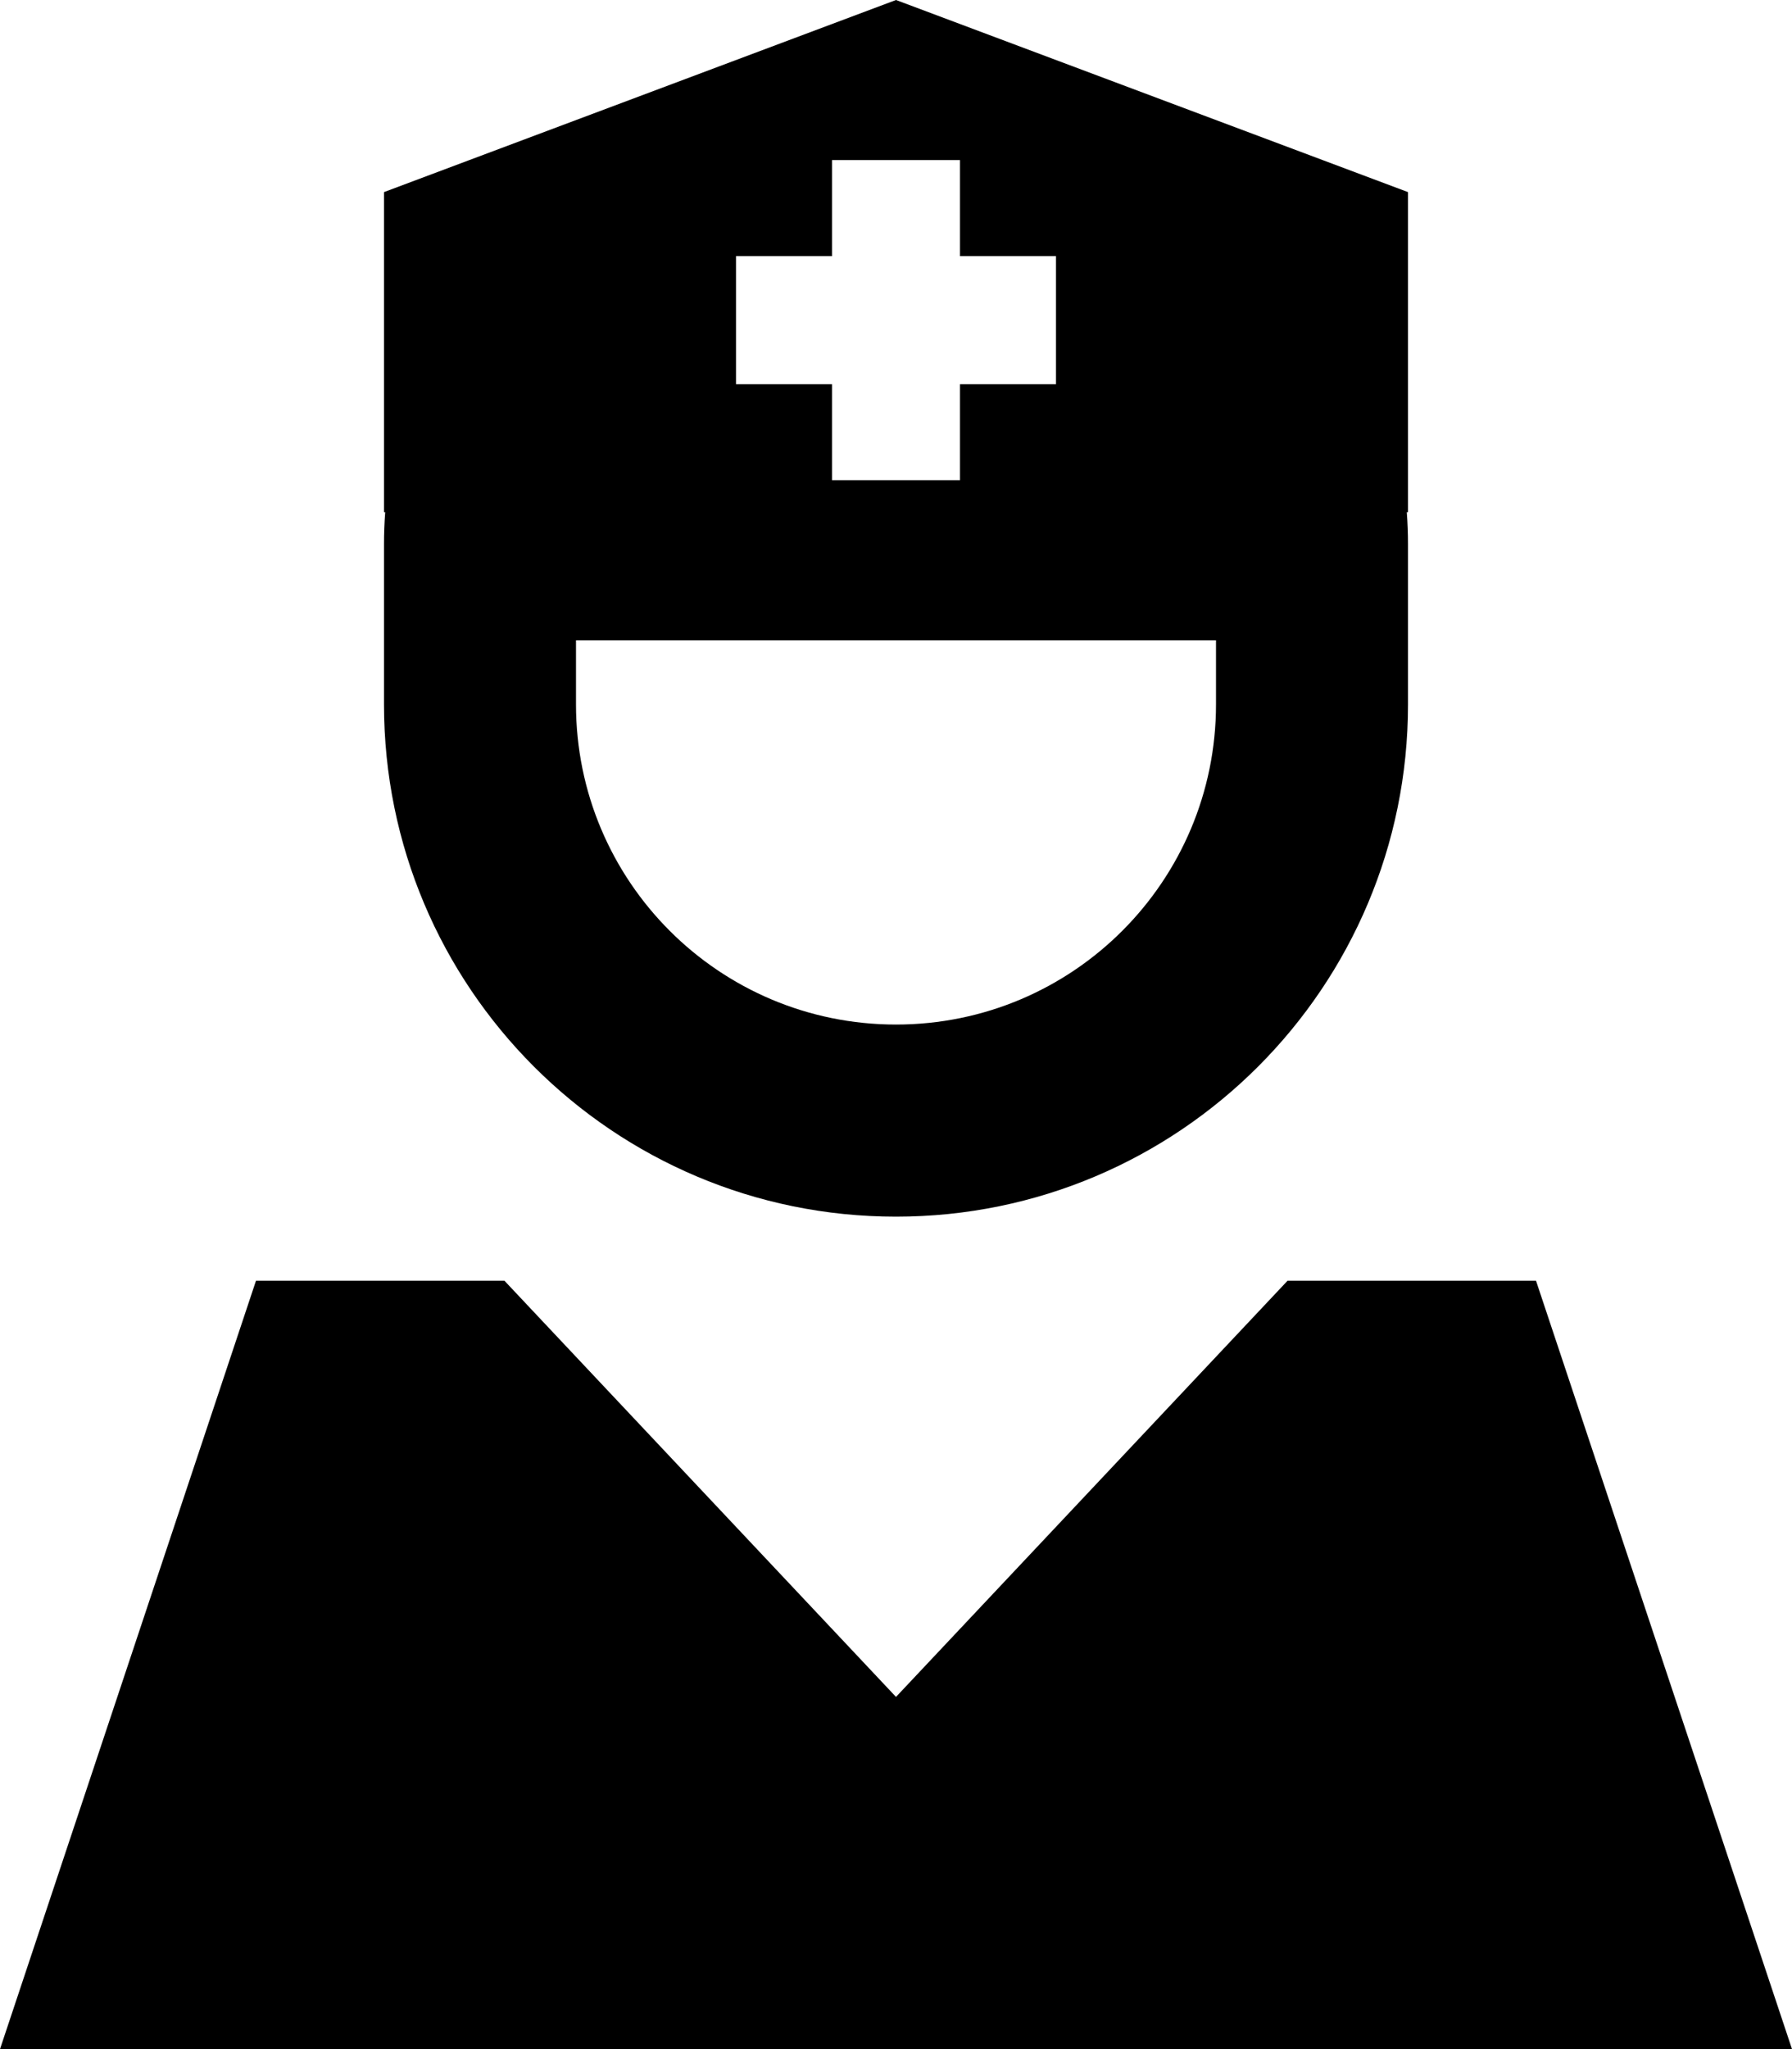 <svg xmlns="http://www.w3.org/2000/svg"  fill="currentColor" viewBox="0 0 448 512"><!--! Font Awesome Pro 6.7.2 by @fontawesome - https://fontawesome.com License - https://fontawesome.com/license (Commercial License) Copyright 2024 Fonticons, Inc. --><path d="M96 128l0-80L224 0 352 48l0 80-.3 0c.2 2.6 .3 5.3 .3 8l0 40c0 70.7-57.3 128-128 128s-128-57.3-128-128l0-40c0-2.7 .1-5.4 .3-8l-.3 0zm48 48c0 44.2 35.8 80 80 80s80-35.8 80-80l0-16-160 0 0 16zM126.1 320L224 424l97.9-104 62.1 0 64 192L0 512 64 320l62.1 0zM208 64l-24 0 0 32 24 0 0 24 32 0 0-24 24 0 0-32-24 0 0-24-32 0 0 24z"/></svg>
